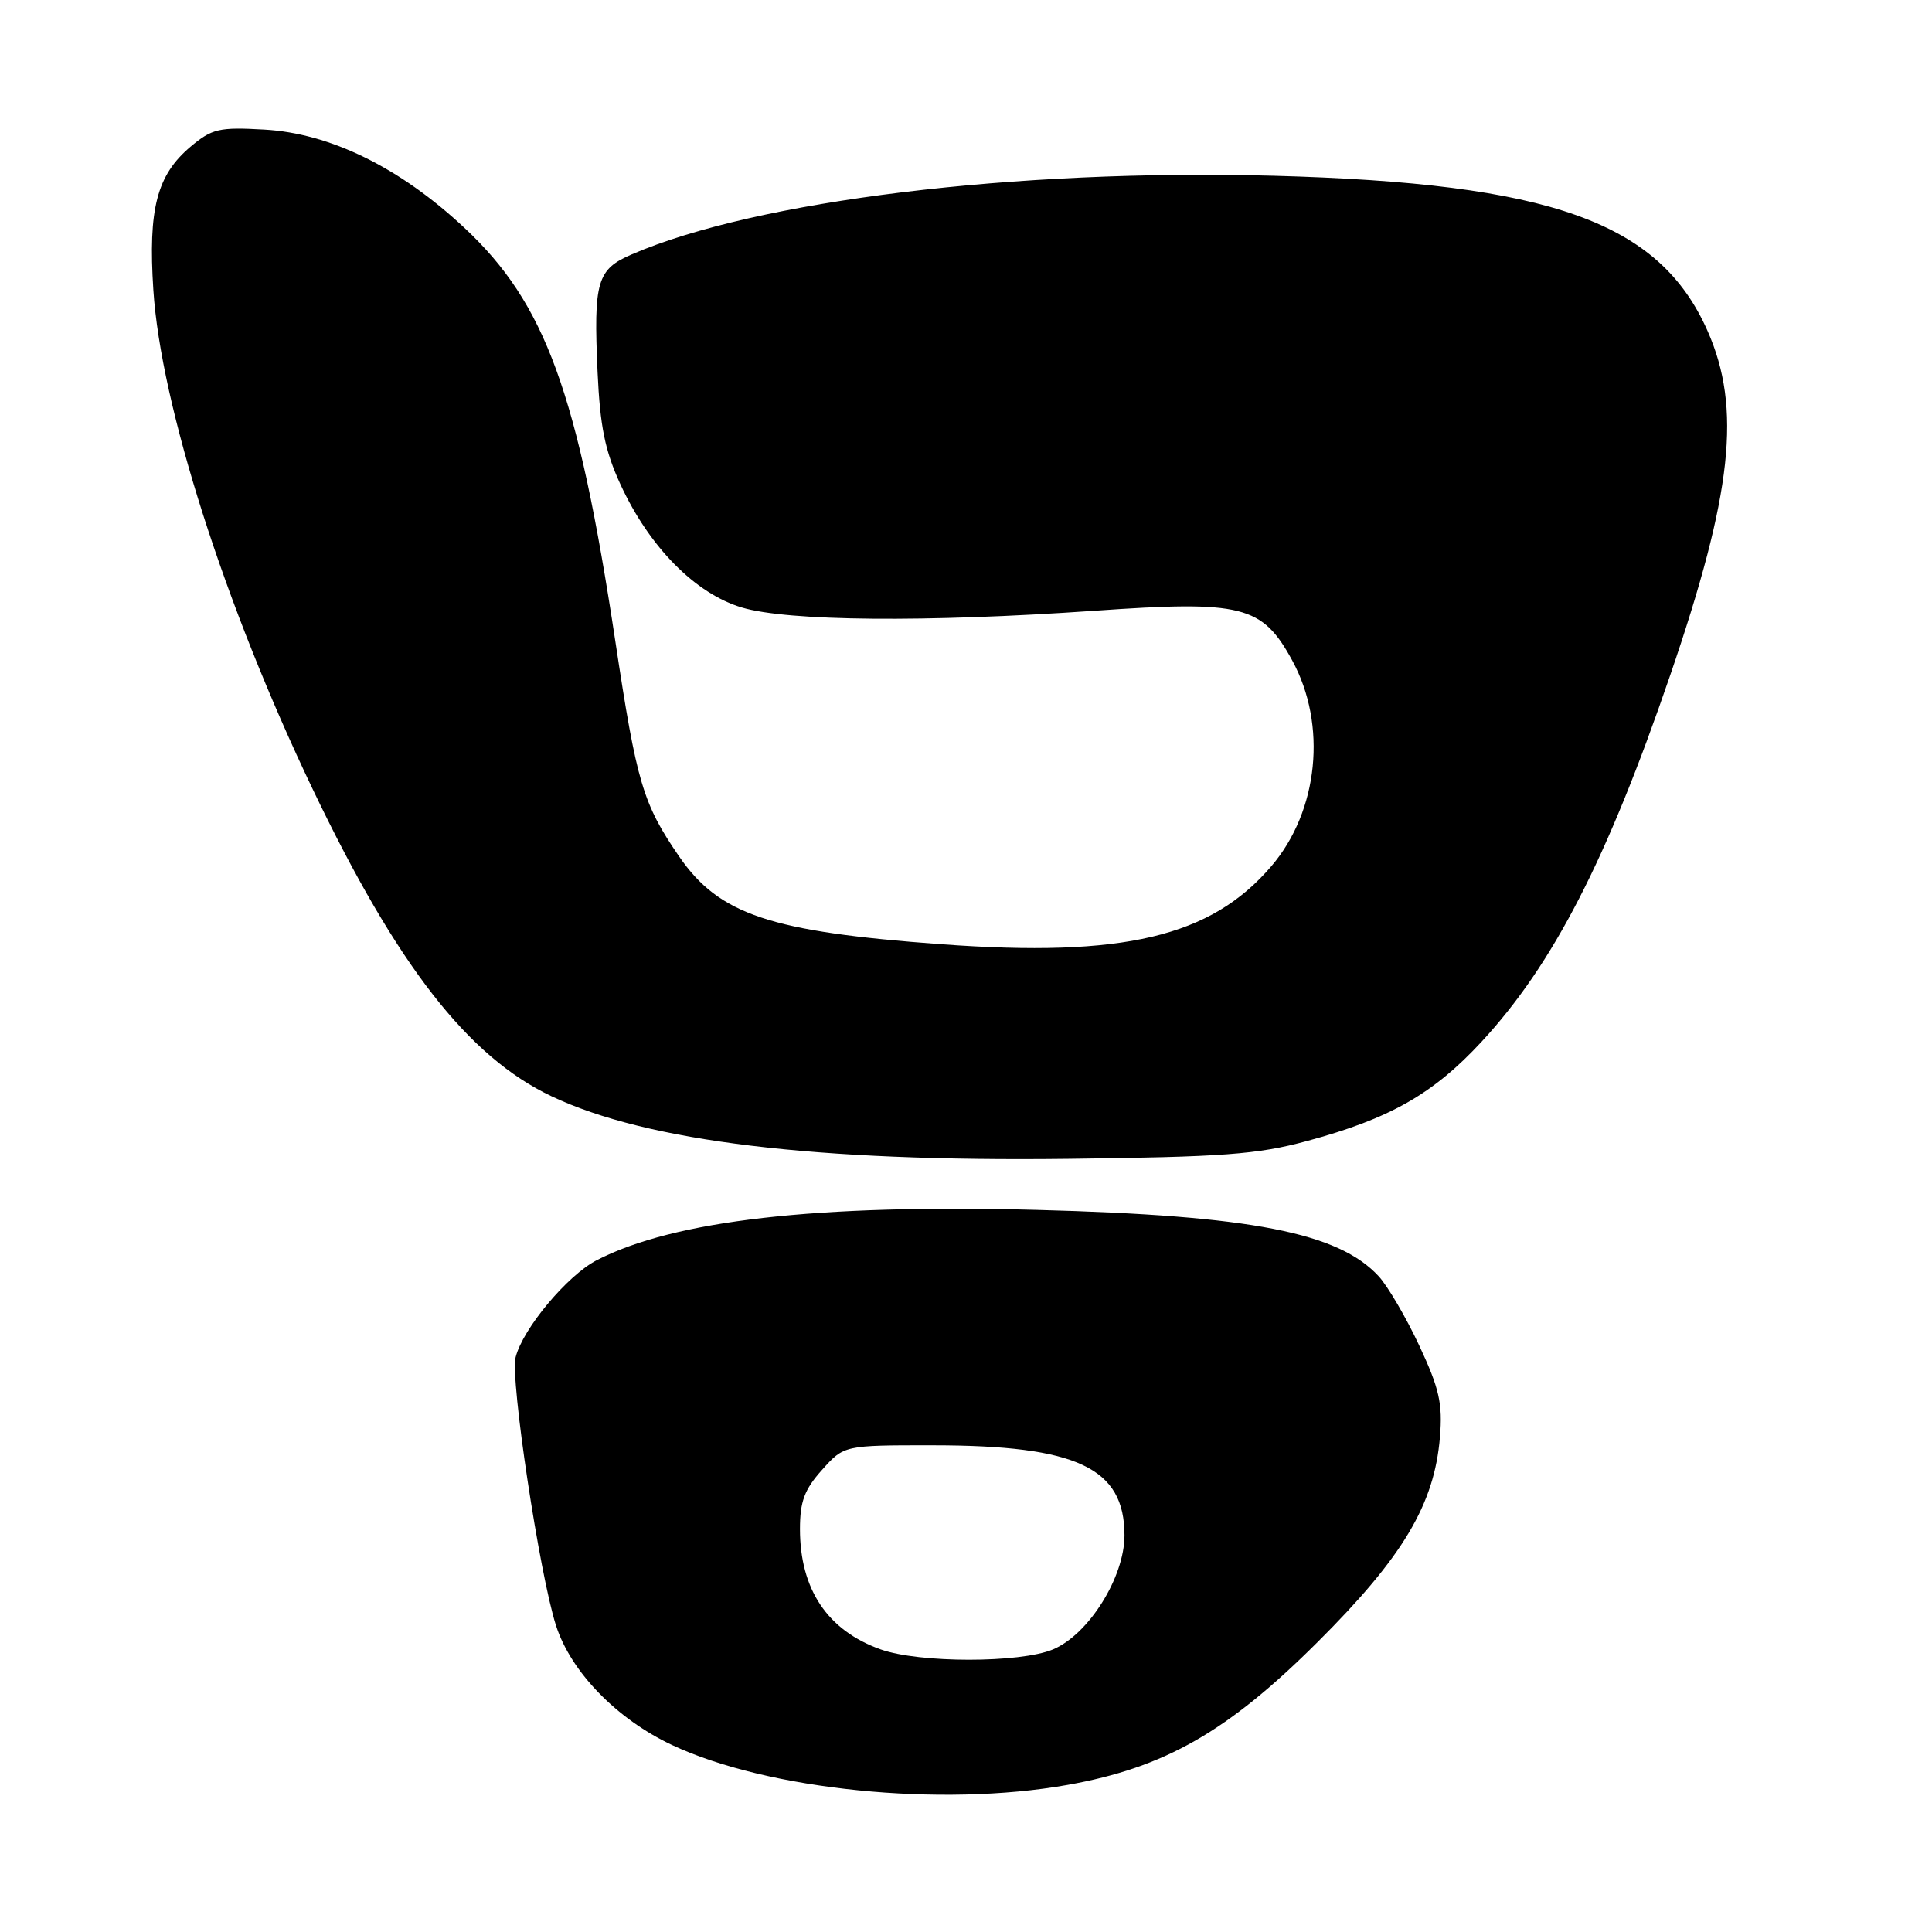 <?xml version="1.0" encoding="UTF-8" standalone="no"?>
<!DOCTYPE svg PUBLIC "-//W3C//DTD SVG 1.1//EN" "http://www.w3.org/Graphics/SVG/1.1/DTD/svg11.dtd" >
<svg xmlns="http://www.w3.org/2000/svg" xmlns:xlink="http://www.w3.org/1999/xlink" version="1.1" viewBox="0 0 256 256">
 <g >
 <path fill="currentColor"
d=" M 141.46 236.51 C 154.36 234.21 162.69 229.45 174.60 217.57 C 185.91 206.30 190.06 199.34 190.80 190.43 C 191.17 185.98 190.72 183.99 188.06 178.30 C 186.31 174.56 183.89 170.43 182.69 169.12 C 177.35 163.32 165.80 161.07 137.48 160.32 C 108.23 159.54 89.31 161.70 79.06 166.99 C 75.18 168.99 69.27 176.06 68.32 179.85 C 67.59 182.76 71.49 208.62 73.68 215.41 C 75.66 221.55 81.73 227.79 89.06 231.23 C 101.76 237.19 124.67 239.50 141.46 236.51 Z  M 173.15 151.20 C 184.16 148.23 189.89 144.97 196.30 138.05 C 205.81 127.77 212.94 113.92 221.31 89.47 C 229.56 65.36 230.78 54.07 226.26 43.85 C 219.87 29.41 205.52 24.28 168.77 23.29 C 134.53 22.37 100.26 26.56 83.73 33.70 C 79.10 35.69 78.64 37.27 79.18 49.29 C 79.51 56.50 80.16 59.73 82.21 64.18 C 86.03 72.48 92.13 78.66 98.31 80.50 C 104.43 82.32 122.68 82.48 145.00 80.93 C 164.64 79.55 167.24 80.21 171.22 87.50 C 175.88 96.03 174.72 107.47 168.45 114.79 C 160.43 124.15 148.89 126.88 124.77 125.12 C 102.05 123.46 95.30 121.20 89.99 113.49 C 85.19 106.50 84.37 103.75 81.54 85.00 C 76.55 51.97 72.26 40.21 61.55 30.20 C 53.01 22.21 43.76 17.66 35.01 17.17 C 29.04 16.83 28.09 17.05 25.26 19.43 C 20.78 23.20 19.62 27.68 20.32 38.43 C 21.31 53.70 29.78 80.23 41.47 104.64 C 52.62 127.94 62.05 140.05 73.10 145.27 C 85.77 151.26 108.01 153.95 141.50 153.55 C 162.04 153.31 166.60 152.97 173.15 151.20 Z  M 116.68 218.55 C 109.65 216.04 106.00 210.60 106.00 202.61 C 106.00 198.96 106.59 197.37 108.92 194.77 C 111.84 191.50 111.84 191.50 123.67 191.51 C 142.70 191.52 149.00 194.49 149.00 203.44 C 149.00 209.01 144.25 216.58 139.52 218.56 C 135.15 220.38 121.81 220.38 116.68 218.55 Z "/>
</g>
</svg>